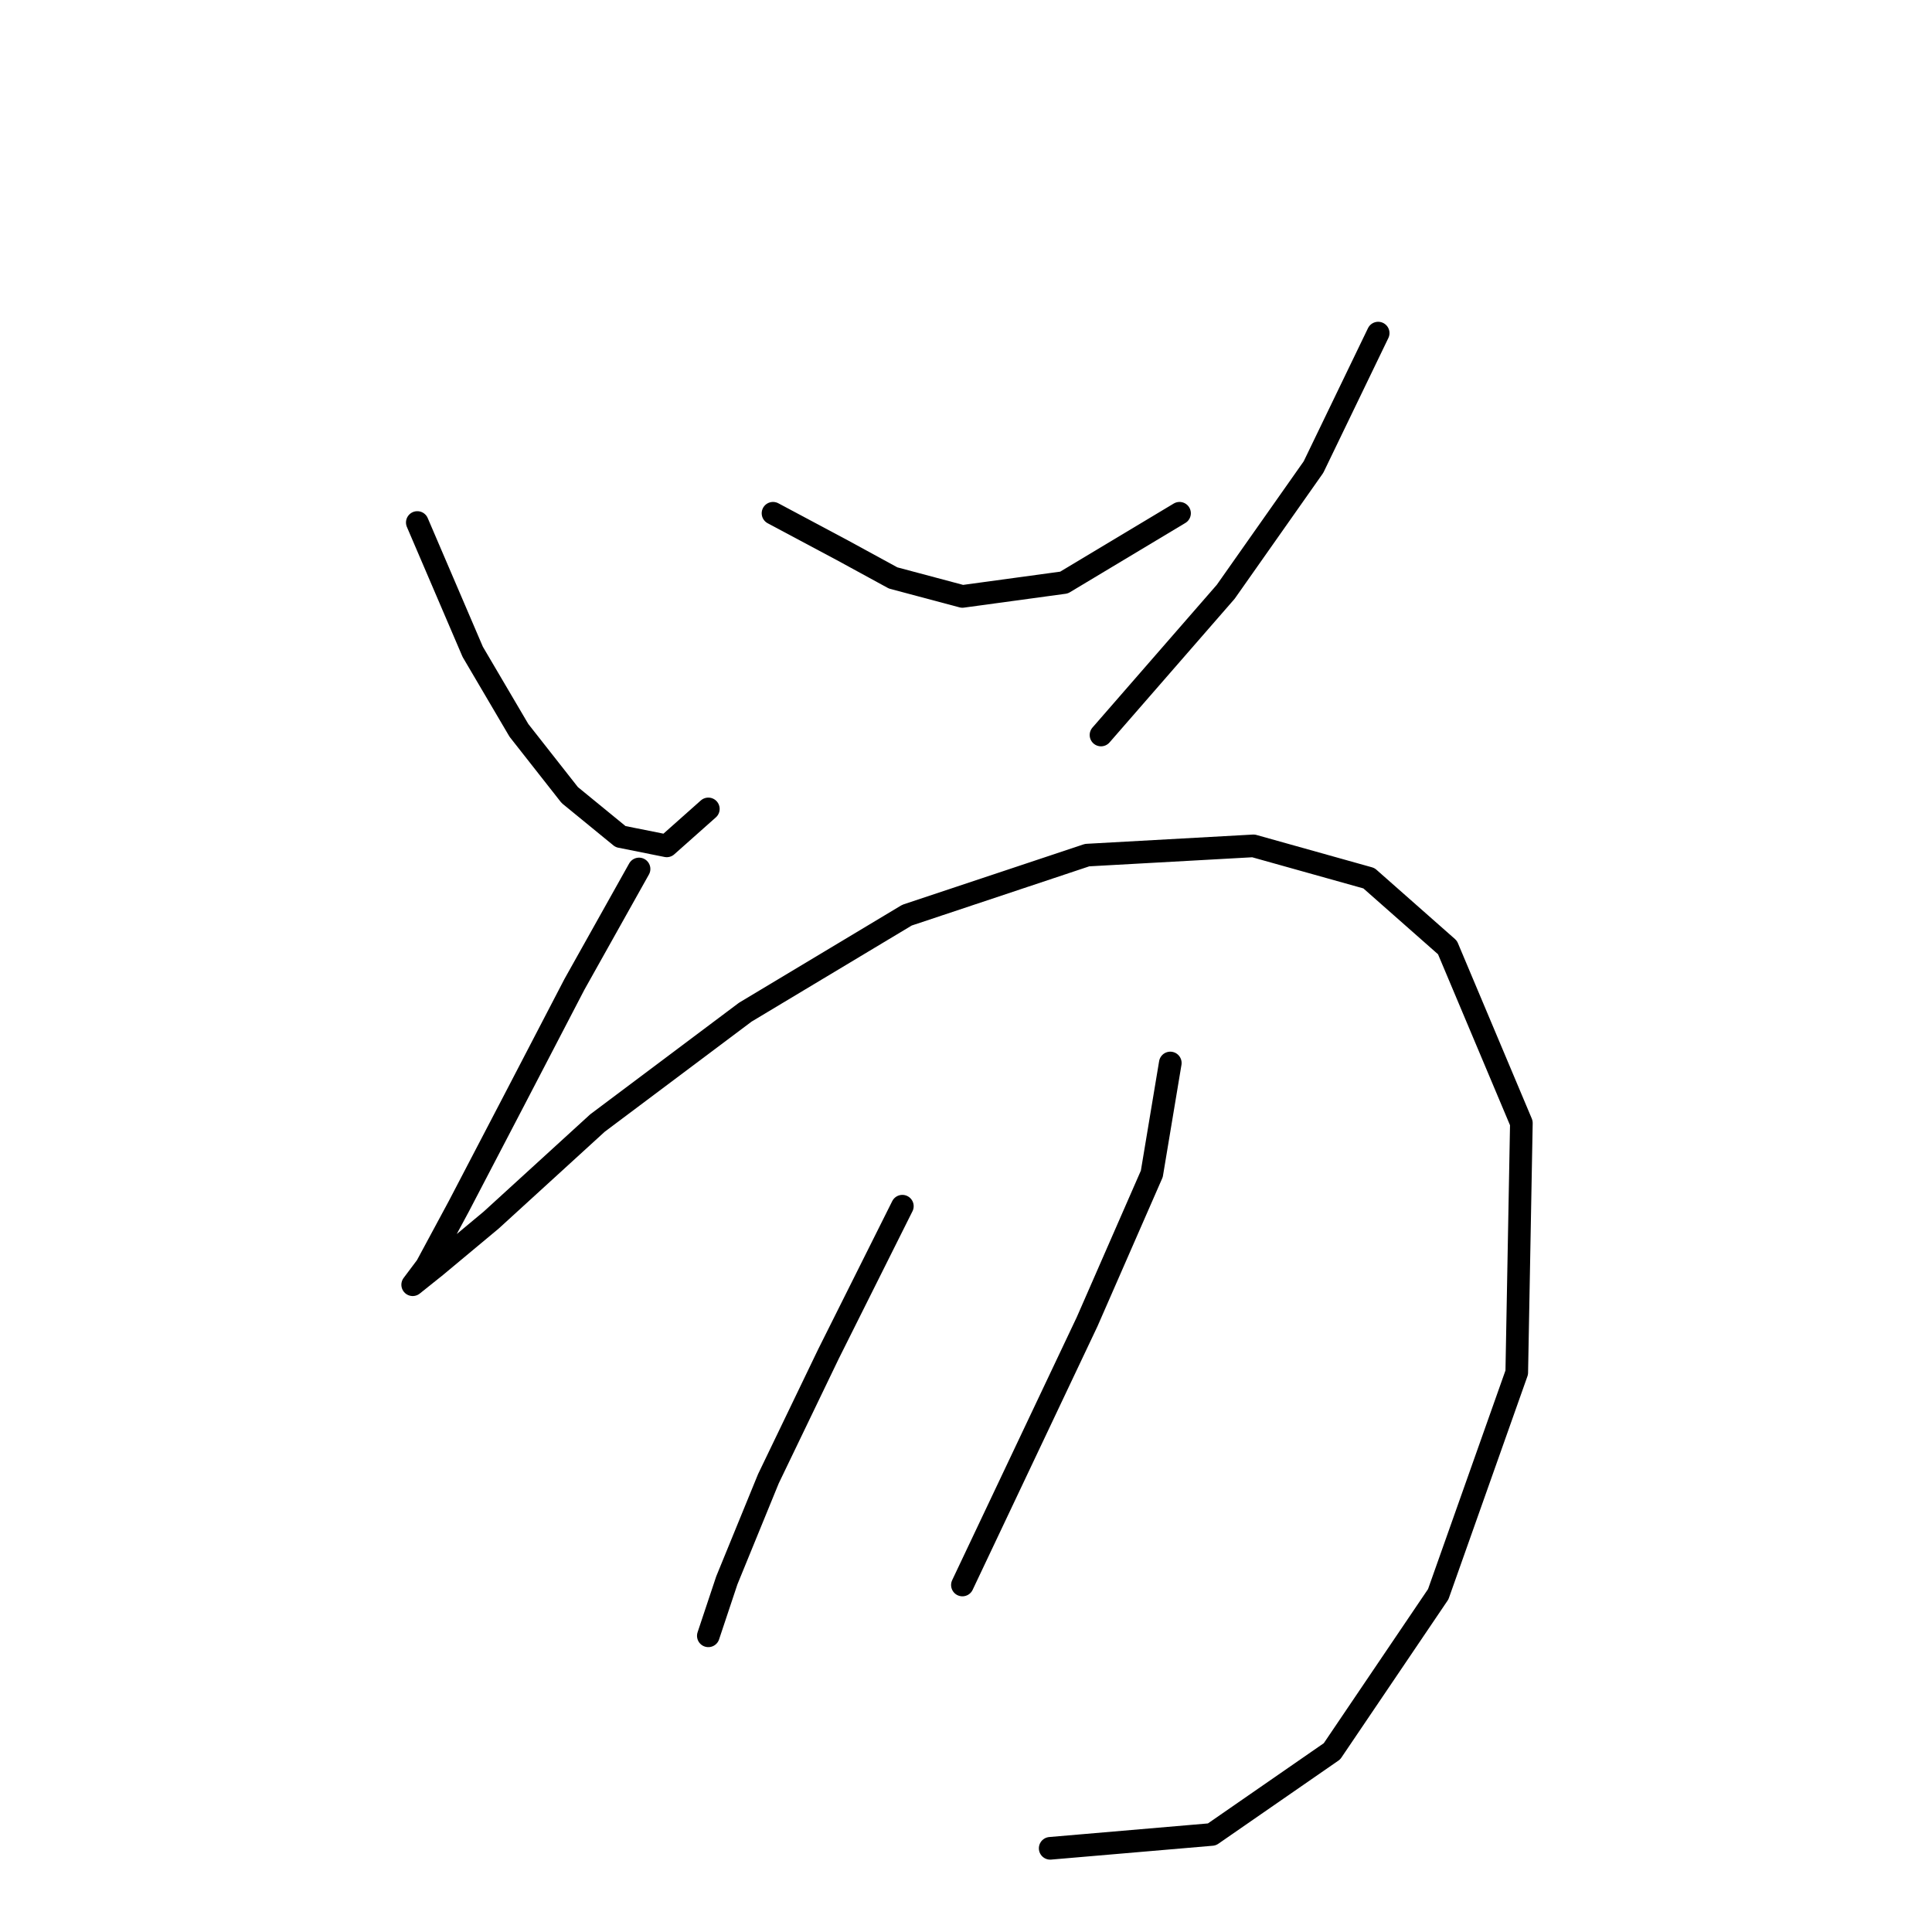 <?xml version="1.0" standalone="no"?>
    <svg width="256" height="256" xmlns="http://www.w3.org/2000/svg" version="1.1">
    <polyline stroke="black" stroke-width="3" stroke-linecap="round" fill="transparent" stroke-linejoin="round" points="55.295 69.235 62.64 86.374 68.762 96.78 75.495 105.349 82.228 110.858 88.349 112.082 93.858 107.186 93.858 107.186 " />
        <polyline stroke="black" stroke-width="3" stroke-linecap="round" fill="transparent" stroke-linejoin="round" points="102.428 68.01 111.61 72.907 118.343 76.58 127.524 79.028 140.991 77.192 156.294 68.01 156.294 68.01 " />
        <polyline stroke="black" stroke-width="3" stroke-linecap="round" fill="transparent" stroke-linejoin="round" points="182.615 44.138 174.045 61.889 162.415 78.416 145.888 97.392 145.888 97.392 " />
        <polyline stroke="black" stroke-width="3" stroke-linecap="round" fill="transparent" stroke-linejoin="round" points="84.677 115.143 76.107 130.446 68.149 145.749 60.804 159.827 56.519 167.785 54.683 170.233 57.744 167.785 65.089 161.664 79.168 148.809 98.755 134.119 120.179 121.264 144.052 113.307 166.088 112.082 181.39 116.367 191.796 125.549 201.59 148.809 200.978 181.863 190.572 211.245 176.494 232.057 160.579 243.075 139.155 244.911 139.155 244.911 " />
        <polyline stroke="black" stroke-width="3" stroke-linecap="round" fill="transparent" stroke-linejoin="round" points="119.567 159.827 109.773 179.415 101.816 195.942 96.307 209.408 93.858 216.754 93.858 216.754 " />
        <polyline stroke="black" stroke-width="3" stroke-linecap="round" fill="transparent" stroke-linejoin="round" points="155.07 140.852 152.621 155.543 144.052 175.13 127.524 210.021 127.524 210.021 " />
        </svg>